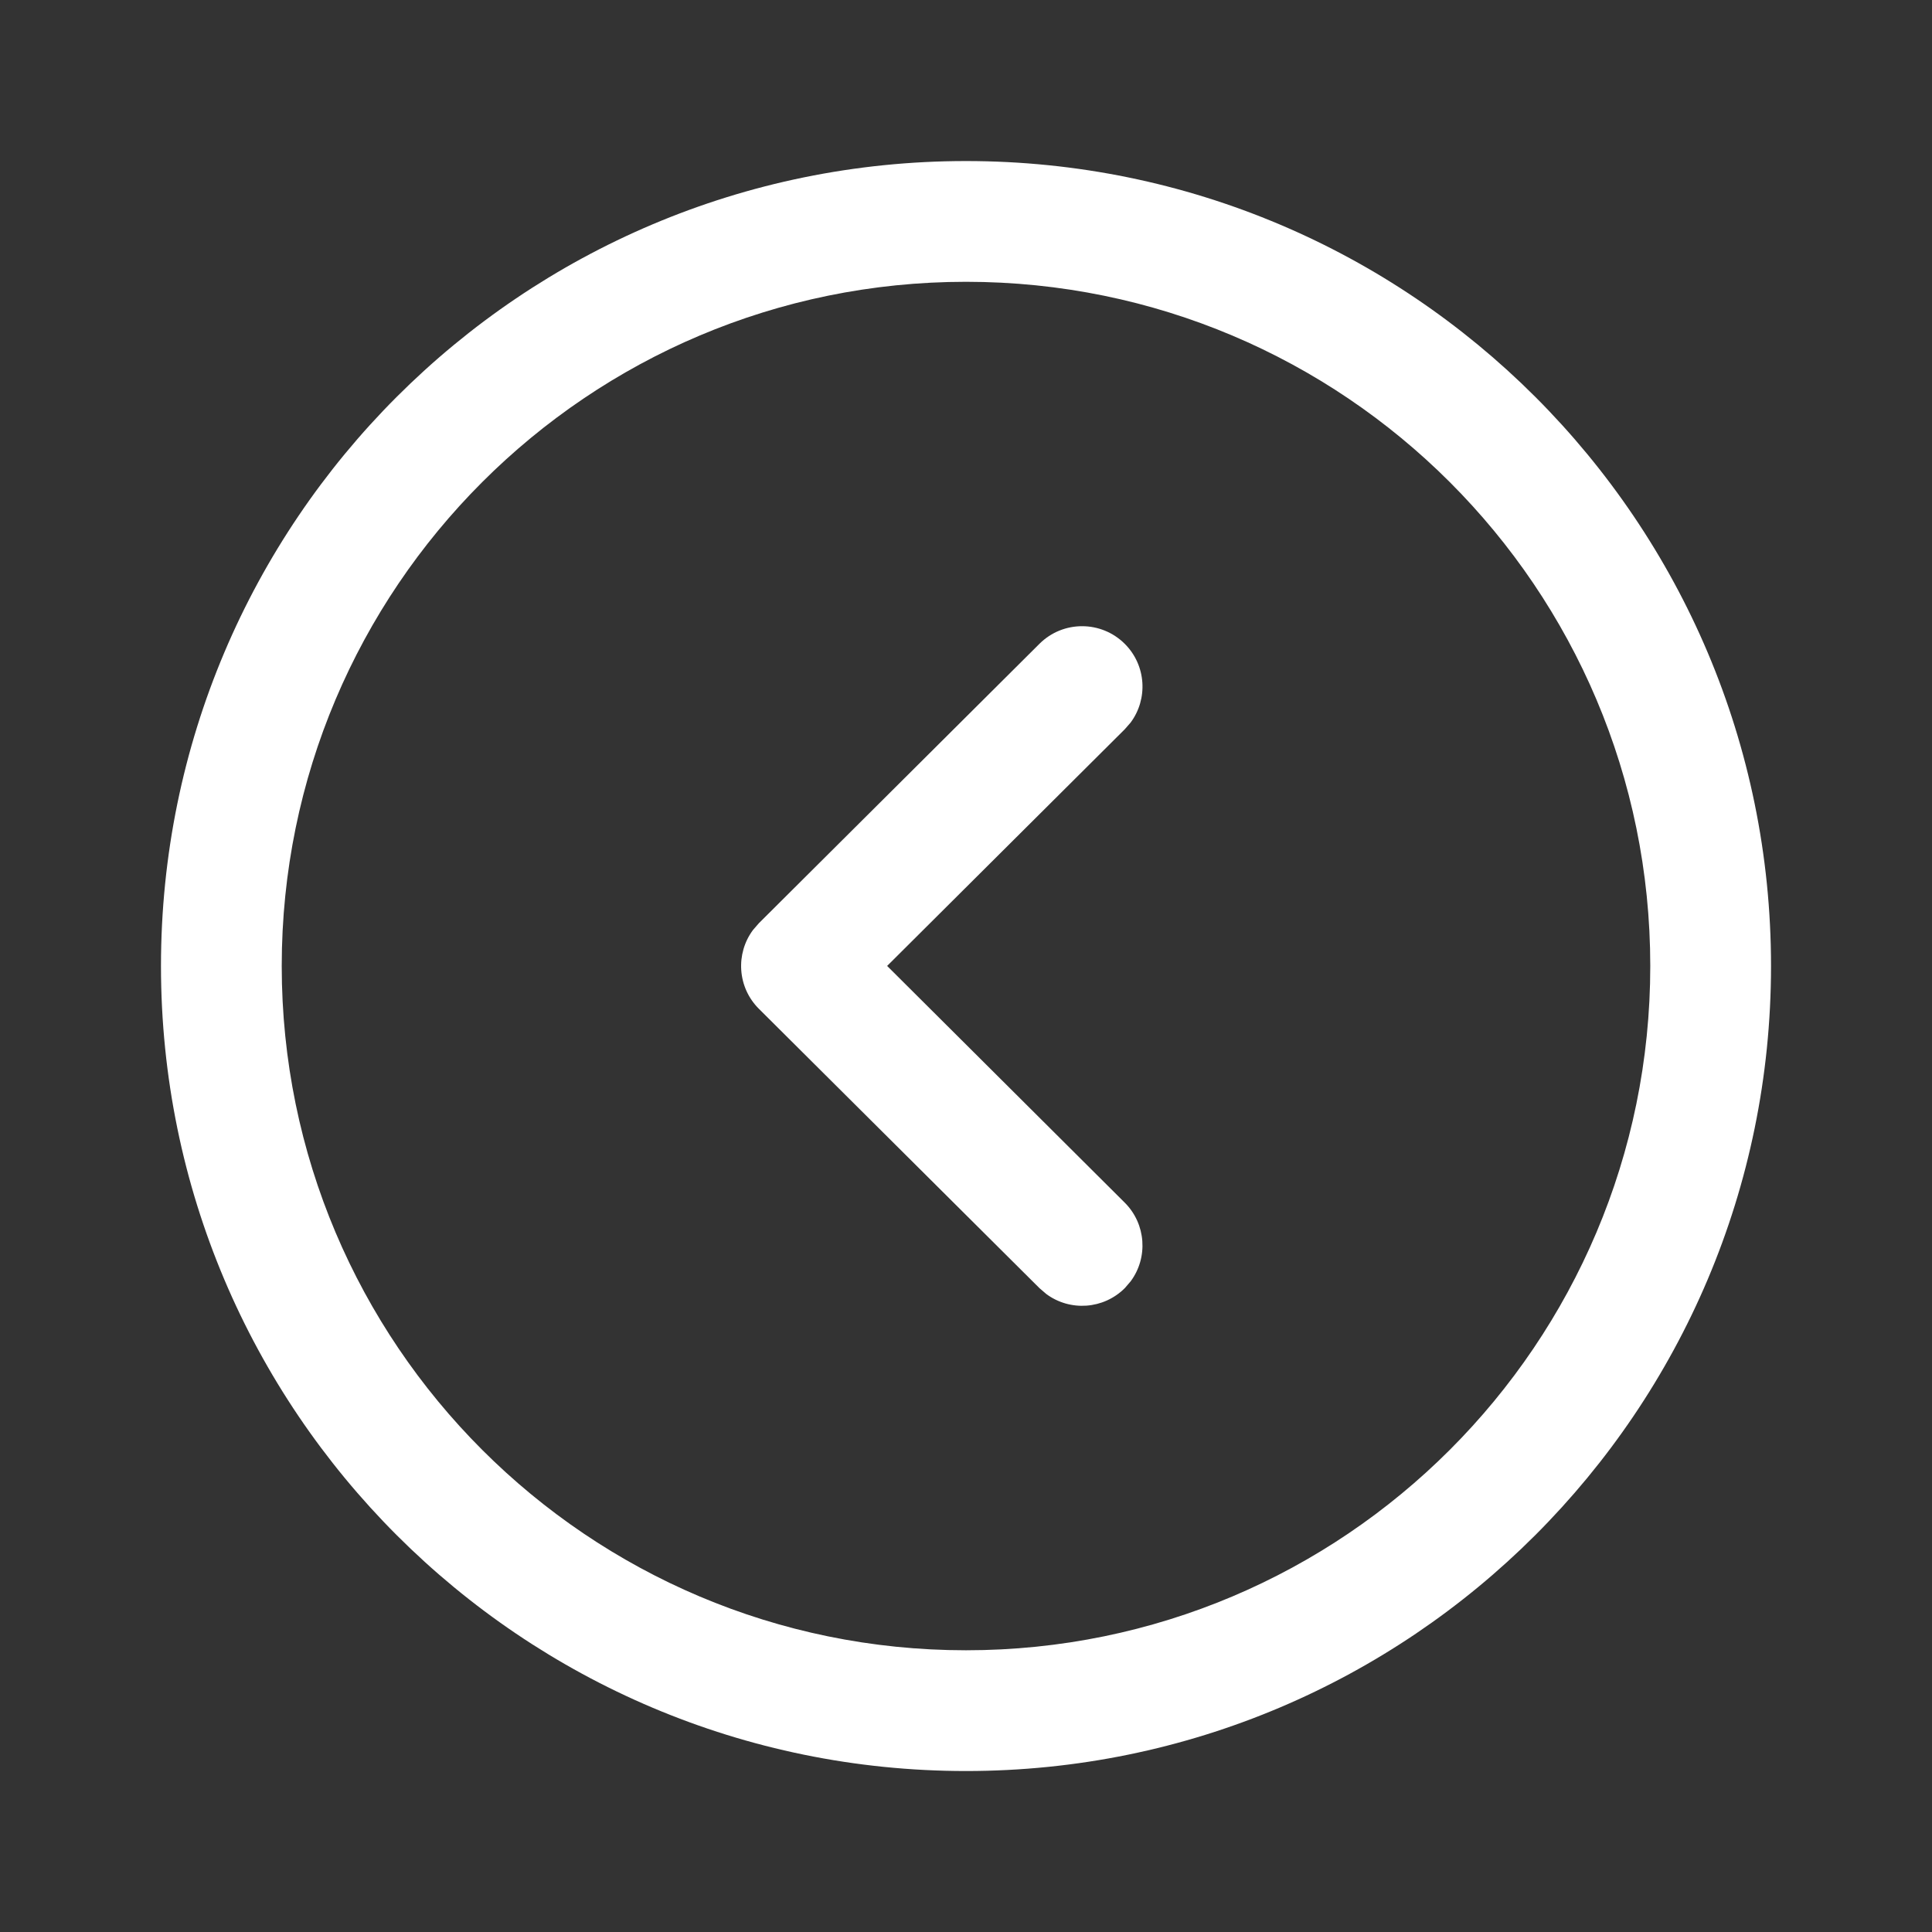 <svg width="28" height="28" viewBox="0 0 28 28" fill="none" xmlns="http://www.w3.org/2000/svg">
<rect x="0" y="0" width="28" height="28" fill="#333333" stroke="none"/>
<path fill-rule="evenodd" clip-rule="evenodd" d="M25.667 14C25.667 7.557 20.443 2.334 14 2.334C7.557 2.334 2.333 7.557 2.333 14C2.333 20.443 7.557 25.667 14 25.667C20.442 25.667 25.667 20.443 25.667 14ZM23.917 14C23.917 19.476 19.476 23.917 14 23.917C8.524 23.917 4.083 19.476 4.083 14C4.083 8.523 8.523 4.084 14 4.084C19.477 4.084 23.917 8.523 23.917 14ZM16.385 10.473C16.64 10.131 16.613 9.644 16.303 9.333C15.962 8.991 15.408 8.989 15.065 9.33L10.998 13.38L10.913 13.478C10.658 13.821 10.686 14.309 10.998 14.62L15.065 18.669L15.164 18.754C15.507 19.008 15.993 18.978 16.303 18.667L16.387 18.569C16.641 18.226 16.611 17.739 16.3 17.429L12.857 13.999L16.3 10.57L16.385 10.473Z" fill="white"/>
</svg>
